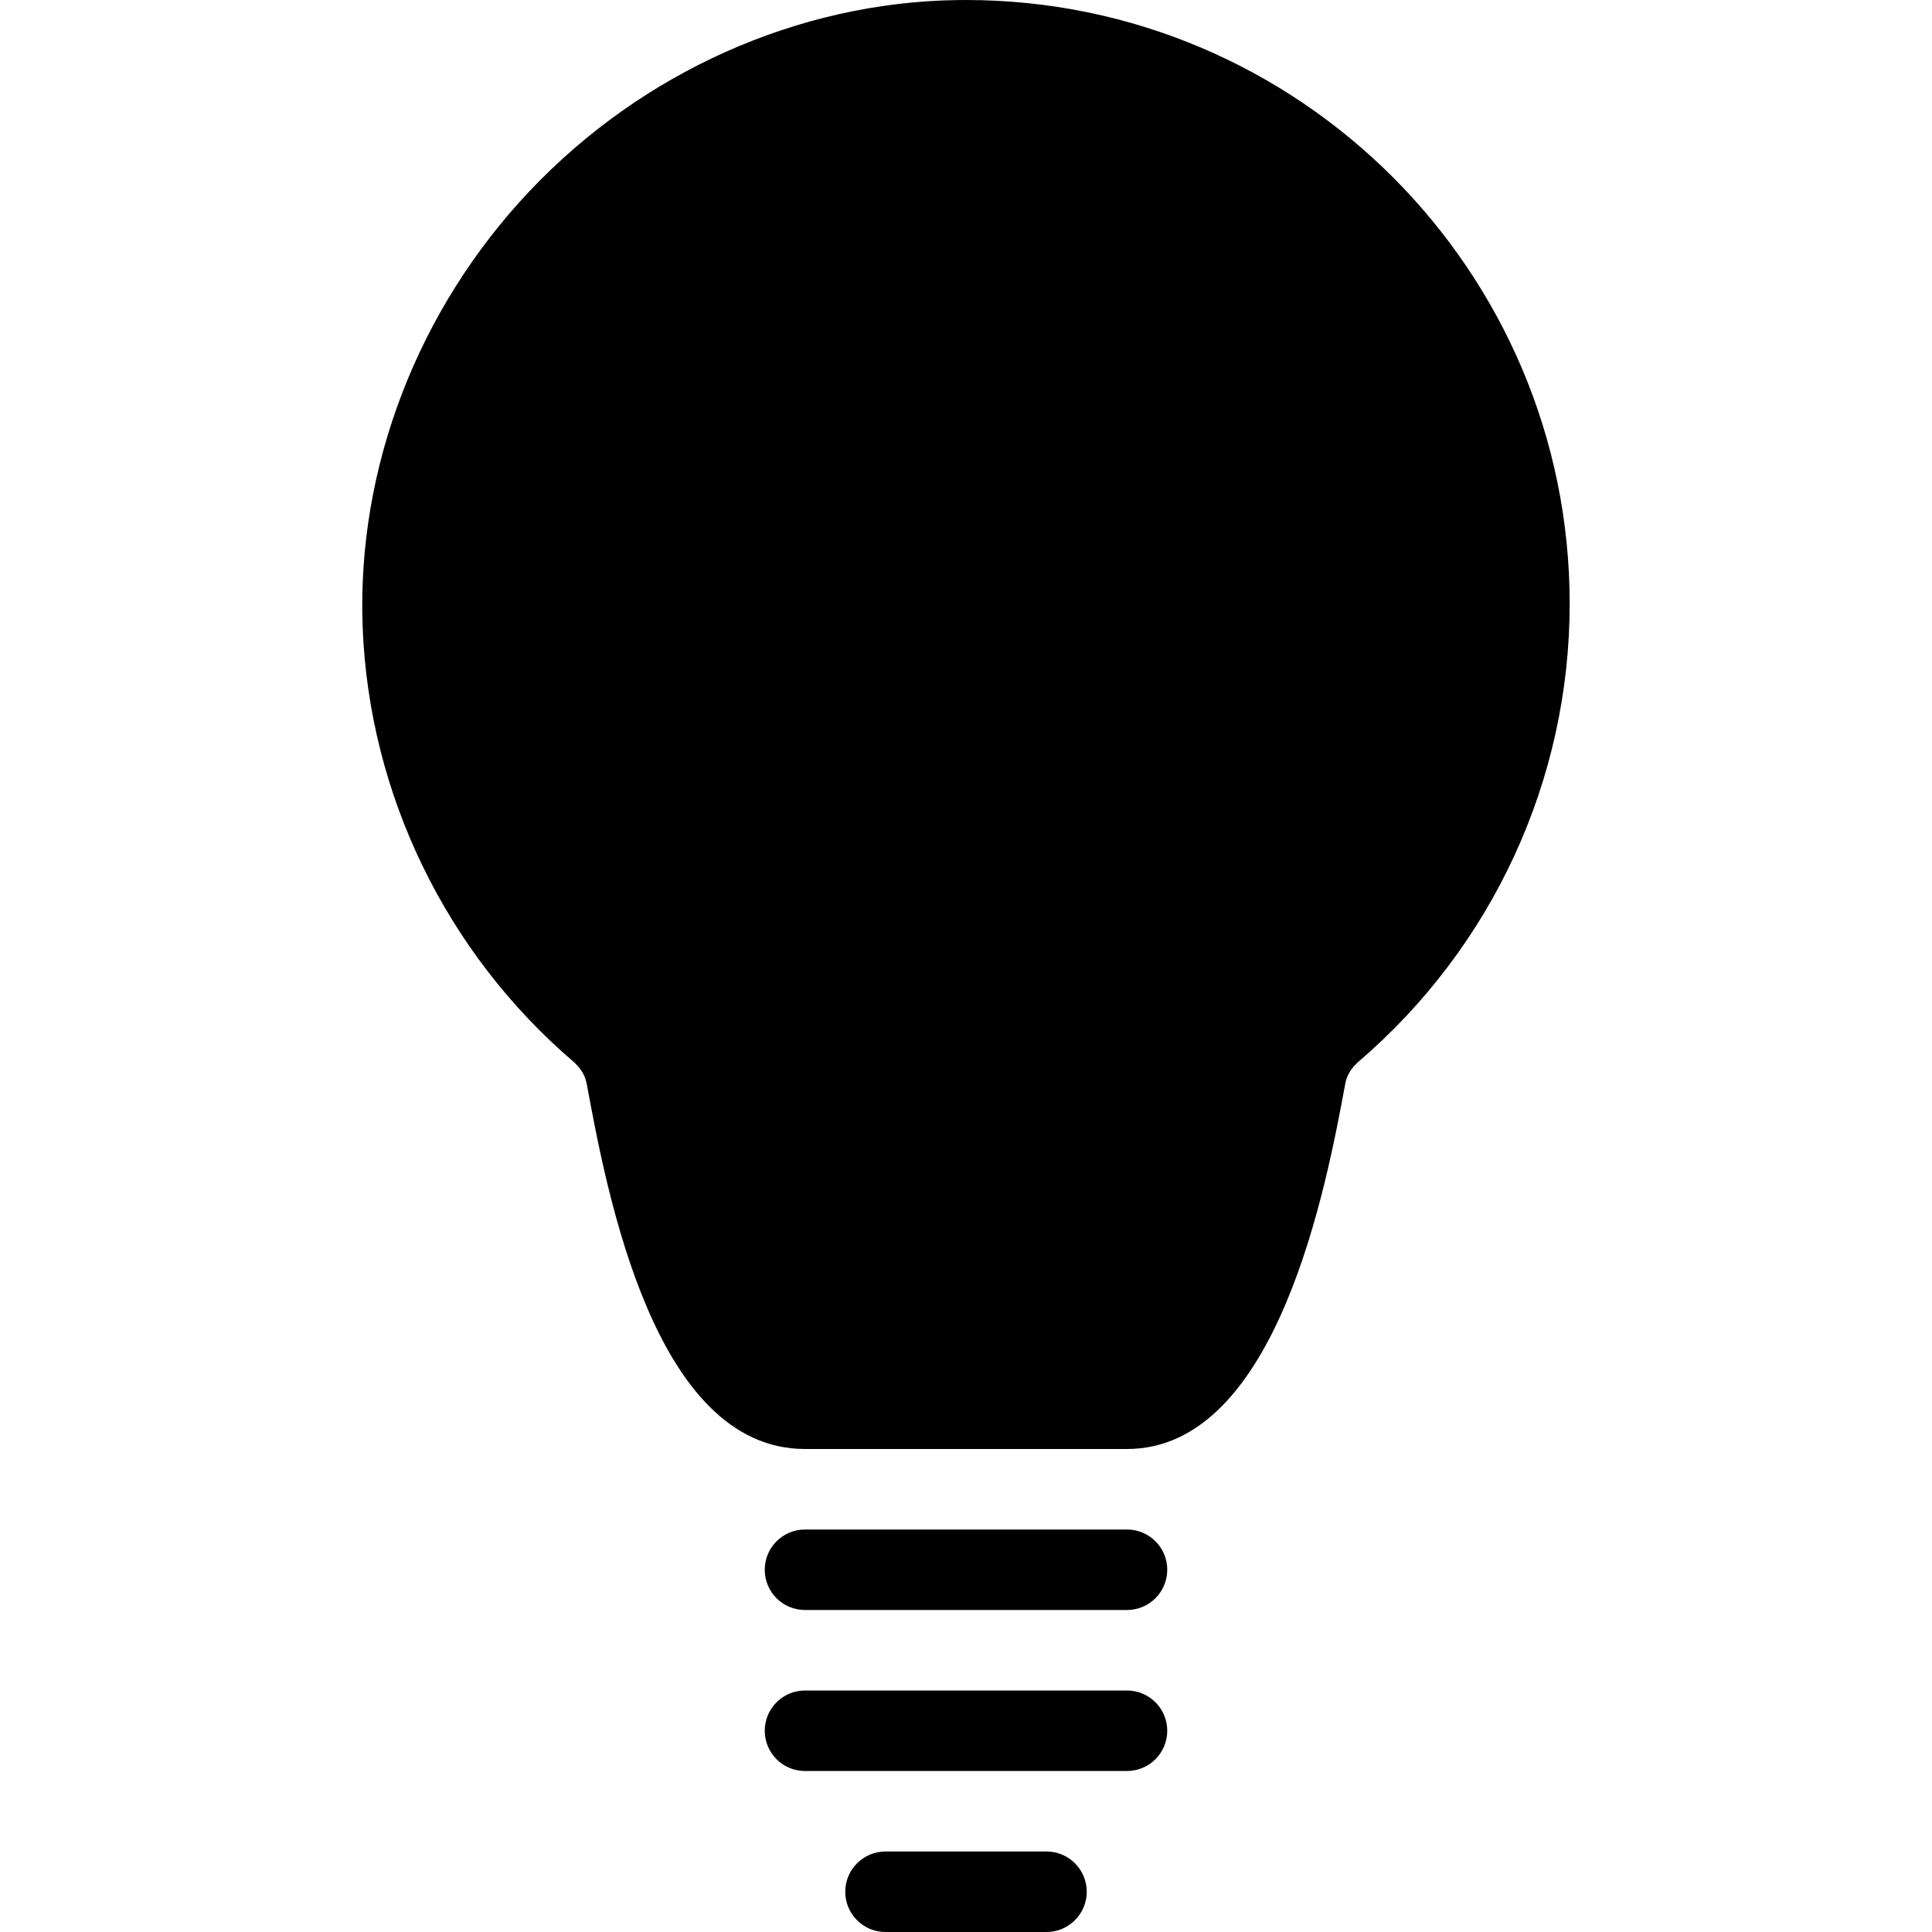 <?xml version="1.0" encoding="iso-8859-1"?>
<!-- Generator: Adobe Illustrator 19.0.0, SVG Export Plug-In . SVG Version: 6.00 Build 0)  -->
<svg version="1.1" id="Layer_1" xmlns="http://www.w3.org/2000/svg" xmlns:xlink="http://www.w3.org/1999/xlink" x="0px" y="0px"
	 viewBox="0 0 24 24" style="enable-background:new 0 0 24 24;" xml:space="preserve">
<g>
	<path d="M12,0l-0.121,0.001C9.91,0.032,7.981,0.895,6.586,2.366C5.189,3.84,4.43,5.816,4.505,7.787
		c0.078,2.072,1.031,4.04,2.614,5.398c0.093,0.08,0.149,0.172,0.169,0.276C7.539,14.82,8.129,18,10,18h4
		c1.872,0,2.482-3.299,2.712-4.541c0.019-0.102,0.075-0.194,0.167-0.273c1.665-1.429,2.62-3.501,2.62-5.686
		C19.5,3.365,16.136,0,12,0z"/>
	<path d="M14,19h-4c-0.276,0-0.5,0.224-0.5,0.5S9.723,20,10,20h4c0.276,0,0.5-0.224,0.5-0.5S14.276,19,14,19z"/>
	<path d="M14,21h-4c-0.276,0-0.5,0.224-0.5,0.5S9.723,22,10,22h4c0.276,0,0.5-0.224,0.5-0.5S14.276,21,14,21z"/>
	<path d="M13,23h-2c-0.276,0-0.5,0.224-0.5,0.5S10.723,24,11,24h2c0.276,0,0.5-0.224,0.5-0.5S13.276,23,13,23z"/>
</g>
<g>
</g>
<g>
</g>
<g>
</g>
<g>
</g>
<g>
</g>
<g>
</g>
<g>
</g>
<g>
</g>
<g>
</g>
<g>
</g>
<g>
</g>
<g>
</g>
<g>
</g>
<g>
</g>
<g>
</g>
</svg>
